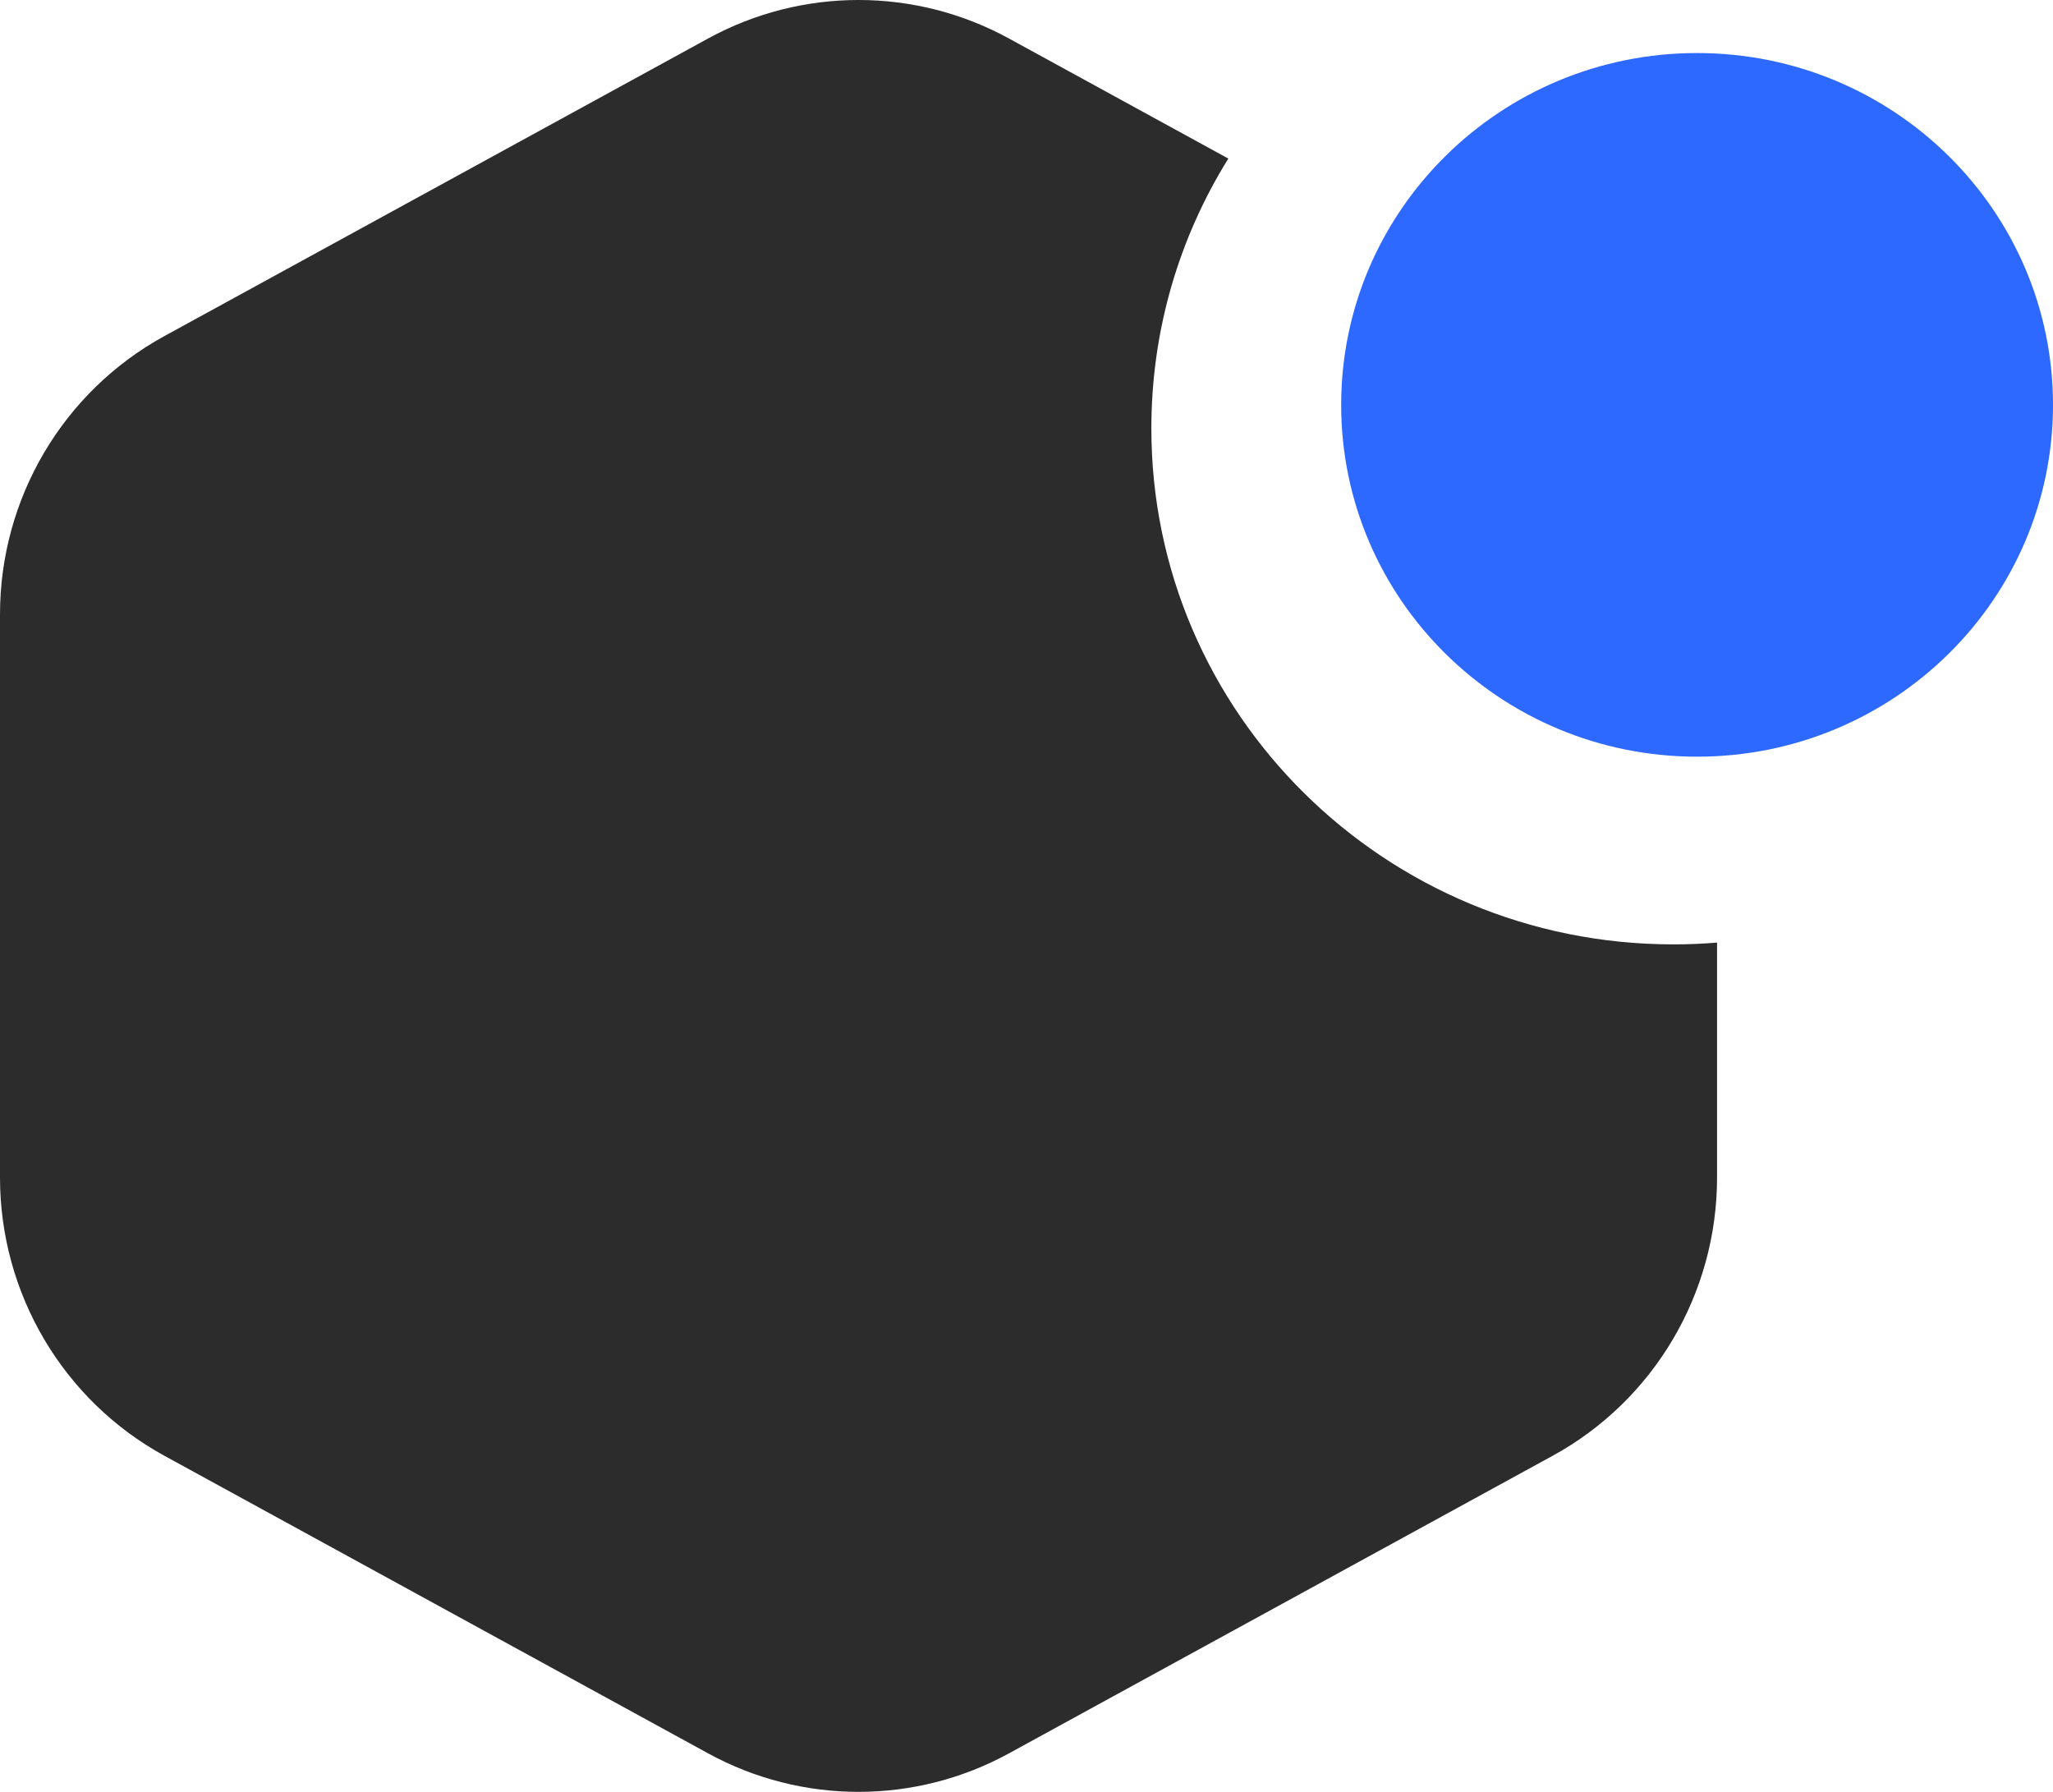 <svg width="55" height="48" viewBox="0 0 55 48" fill="none" xmlns="http://www.w3.org/2000/svg">
<path fill-rule="evenodd" clip-rule="evenodd" d="M45.465 20.27C50.731 20.27 55 16.051 55 10.846C55 5.641 50.731 1.421 45.465 1.421C40.199 1.421 35.93 5.641 35.93 10.846C35.93 16.051 40.199 20.27 45.465 20.27Z" fill="#2D68FF"/>
<path fill-rule="evenodd" clip-rule="evenodd" d="M46 25.25C45.614 25.282 45.224 25.298 44.83 25.298C37.106 25.298 30.845 19.109 30.845 11.475C30.845 8.826 31.599 6.351 32.907 4.248L27.03 1.031C24.517 -0.344 21.483 -0.344 18.97 1.031L4.404 9.003C1.69 10.488 0 13.348 0 16.456V31.544C0 34.652 1.69 37.512 4.404 38.997L18.97 46.969C21.483 48.344 24.517 48.344 27.03 46.969L41.596 38.997C44.31 37.512 46 34.652 46 31.544V25.25Z" fill="#2C2C2C"/>
</svg>
